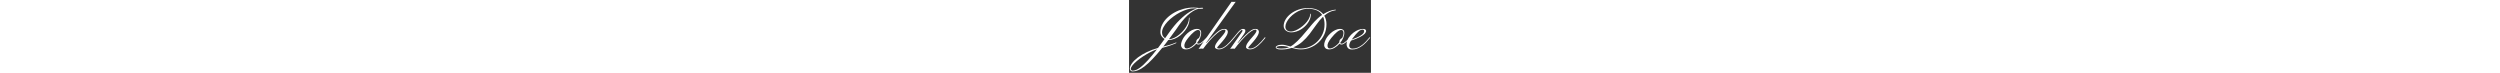 <svg width="103" height="3" viewBox="0 0 103 31" fill="none" xmlns="http://www.w3.org/2000/svg">
<rect x="0" y="0" width="103" height="31" fill="#333333" stroke="none"/>
<path d="M1.518 30.407C1.103 30.407 0.807 30.276 0.629 30.014C0.443 29.76 0.35 29.502 0.35 29.239C0.35 28.52 0.654 27.745 1.264 26.916C1.865 26.087 2.707 25.261 3.79 24.44C4.873 23.628 6.143 22.87 7.599 22.168C9.054 21.465 10.633 20.881 12.334 20.416C12.808 19.798 13.278 19.168 13.743 18.524C14.209 17.881 14.674 17.238 15.14 16.595C14.623 16.315 14.196 15.922 13.857 15.414C13.519 14.906 13.35 14.31 13.35 13.624C13.35 12.541 13.604 11.487 14.111 10.463C14.619 9.439 15.322 8.491 16.219 7.619C17.124 6.739 18.174 5.969 19.367 5.309C20.561 4.648 21.843 4.136 23.214 3.772C24.593 3.4 26.007 3.214 27.454 3.214C27.877 3.214 28.288 3.243 28.686 3.303C29.083 3.362 29.451 3.392 29.79 3.392C30.002 3.392 30.213 3.379 30.425 3.354C30.636 3.32 30.856 3.303 31.085 3.303C31.407 3.303 31.567 3.358 31.567 3.468C31.567 3.603 31.428 3.684 31.148 3.709C30.878 3.734 30.628 3.747 30.399 3.747C30.247 3.747 30.099 3.747 29.955 3.747C29.82 3.739 29.693 3.734 29.574 3.734C28.119 4.09 26.57 5.025 24.928 6.54C23.294 8.055 21.64 10.091 19.964 12.646C19.439 13.374 18.927 14.073 18.428 14.741C17.937 15.41 17.459 16.057 16.993 16.684C17.696 16.684 18.436 16.497 19.215 16.125C20.002 15.753 20.764 15.253 21.5 14.627C22.245 14.001 22.918 13.302 23.519 12.532C24.119 11.754 24.598 10.962 24.953 10.158C25.309 9.346 25.486 8.58 25.486 7.86C25.486 7.598 25.533 7.467 25.626 7.467C25.694 7.467 25.732 7.526 25.74 7.645C25.757 7.763 25.766 7.898 25.766 8.051C25.766 8.88 25.596 9.722 25.258 10.577C24.919 11.424 24.454 12.232 23.861 13.002C23.269 13.772 22.592 14.462 21.83 15.071C21.068 15.672 20.26 16.15 19.405 16.506C18.559 16.853 17.708 17.026 16.854 17.026H16.727C16.354 17.526 15.986 18.012 15.622 18.486C15.258 18.952 14.903 19.4 14.556 19.832C15.174 19.663 15.681 19.527 16.079 19.426C16.477 19.324 16.837 19.227 17.158 19.134C17.48 19.041 17.818 18.931 18.174 18.804C18.538 18.677 18.991 18.508 19.532 18.296C19.71 18.22 19.833 18.165 19.9 18.131C19.968 18.088 20.019 18.067 20.053 18.067C20.053 18.067 20.07 18.076 20.104 18.093C20.146 18.11 20.167 18.135 20.167 18.169C20.159 18.22 20.125 18.275 20.065 18.334C20.015 18.385 19.905 18.444 19.735 18.512C19.346 18.672 18.995 18.816 18.682 18.943C18.369 19.07 18.021 19.201 17.641 19.337C17.268 19.464 16.803 19.612 16.244 19.781C15.694 19.942 14.987 20.141 14.124 20.378C12.575 22.299 11.179 23.903 9.935 25.189C8.699 26.484 7.582 27.513 6.583 28.274C5.584 29.036 4.674 29.582 3.854 29.912C3.024 30.242 2.245 30.407 1.518 30.407ZM15.368 16.265L16.904 14.081C18.487 11.83 20.032 9.972 21.538 8.508C23.045 7.035 24.433 5.905 25.702 5.118C26.98 4.331 28.059 3.84 28.939 3.646C28.719 3.612 28.482 3.586 28.229 3.569C27.983 3.552 27.776 3.544 27.606 3.544C26.743 3.544 25.808 3.696 24.801 4.001C23.802 4.297 22.795 4.708 21.779 5.232C20.764 5.757 19.795 6.362 18.872 7.048C17.95 7.725 17.124 8.449 16.396 9.219C15.677 9.989 15.106 10.768 14.683 11.555C14.259 12.342 14.048 13.099 14.048 13.827C14.048 14.411 14.171 14.906 14.416 15.312C14.662 15.719 14.979 16.036 15.368 16.265ZM1.556 30.09C2.453 30.09 3.456 29.684 4.564 28.871C5.673 28.059 6.85 26.963 8.094 25.583C9.338 24.203 10.607 22.672 11.902 20.987C10.98 21.309 10.007 21.732 8.982 22.257C7.958 22.79 6.96 23.374 5.986 24.009C5.013 24.652 4.133 25.304 3.346 25.964C2.559 26.624 1.932 27.246 1.467 27.83C0.993 28.414 0.756 28.913 0.756 29.328C0.756 29.54 0.832 29.717 0.984 29.861C1.128 30.014 1.319 30.09 1.556 30.09ZM24.28 21.025C23.569 21.025 23.045 20.865 22.706 20.543C22.367 20.213 22.177 19.811 22.135 19.337C22.109 18.761 22.228 18.144 22.49 17.483C22.761 16.823 23.053 16.269 23.366 15.82C23.781 15.236 24.285 14.678 24.877 14.145C25.469 13.603 26.117 13.163 26.819 12.824C27.53 12.477 28.258 12.304 29.003 12.304C29.451 12.304 29.837 12.422 30.158 12.659C30.488 12.888 30.67 13.256 30.704 13.764C30.746 14.483 30.607 15.241 30.285 16.036C29.963 16.823 29.528 17.555 28.977 18.232C29.037 18.478 29.227 18.601 29.549 18.601C29.862 18.601 30.205 18.478 30.577 18.232C30.95 17.979 31.309 17.682 31.656 17.344C32.012 17.005 32.316 16.692 32.57 16.404C32.824 16.116 32.993 15.93 33.078 15.846L33.357 16.061C33.197 16.214 32.968 16.451 32.672 16.773C32.376 17.086 32.046 17.412 31.682 17.75C31.326 18.08 30.958 18.364 30.577 18.601C30.205 18.838 29.854 18.956 29.523 18.956C29.117 18.956 28.842 18.829 28.698 18.575C28.072 19.286 27.365 19.874 26.578 20.34C25.799 20.797 25.034 21.025 24.28 21.025ZM24.61 20.645C24.907 20.645 25.249 20.56 25.639 20.391C26.028 20.221 26.417 19.997 26.807 19.718C27.458 19.252 28.047 18.706 28.571 18.08V18.029C28.571 17.505 28.707 17.09 28.977 16.785C29.257 16.472 29.528 16.273 29.79 16.189C30.205 15.325 30.391 14.551 30.349 13.865C30.323 13.45 30.213 13.163 30.019 13.002C29.832 12.841 29.625 12.761 29.396 12.761C28.906 12.761 28.3 13.053 27.581 13.637C26.87 14.212 26.075 15.046 25.194 16.138C24.568 16.925 24.128 17.589 23.874 18.131C23.629 18.672 23.523 19.142 23.557 19.54C23.557 19.769 23.633 20.01 23.785 20.264C23.946 20.518 24.221 20.645 24.61 20.645ZM38.27 21.025C37.881 21.025 37.5 20.936 37.128 20.759C36.764 20.581 36.582 20.344 36.582 20.048C36.582 19.819 36.633 19.553 36.734 19.248C36.844 18.935 37.09 18.508 37.471 17.966C37.852 17.424 38.457 16.688 39.286 15.757C39.955 15.004 40.416 14.42 40.67 14.005C40.924 13.59 41.051 13.281 41.051 13.078C41.051 12.96 41.008 12.854 40.924 12.761C40.848 12.668 40.691 12.621 40.454 12.621C40.259 12.621 39.993 12.676 39.654 12.786C39.324 12.896 38.96 13.082 38.562 13.345C37.894 13.802 37.065 14.508 36.074 15.465C35.084 16.413 33.967 17.661 32.723 19.21L31.555 20.759C31.419 20.733 31.292 20.716 31.174 20.708C31.055 20.7 30.937 20.695 30.818 20.695C30.514 20.695 30.26 20.712 30.057 20.746C29.845 20.771 29.693 20.797 29.6 20.822L43.653 0.751C43.763 0.759 43.907 0.772 44.085 0.789C44.271 0.806 44.533 0.81 44.872 0.802C44.94 0.802 45.02 0.798 45.113 0.789C45.206 0.772 45.308 0.759 45.418 0.751L32.824 18.232L32.888 18.372C34.183 16.883 35.283 15.714 36.188 14.868C37.094 14.013 37.847 13.383 38.448 12.977C38.871 12.706 39.261 12.528 39.616 12.443C39.98 12.35 40.297 12.304 40.568 12.304C41.118 12.304 41.508 12.439 41.736 12.71C41.973 12.972 42.083 13.264 42.066 13.586C42.05 13.925 41.935 14.331 41.724 14.805C41.512 15.27 41.144 15.854 40.619 16.557C40.103 17.251 39.371 18.11 38.423 19.134C38 19.591 37.742 19.887 37.648 20.023C37.564 20.149 37.522 20.268 37.522 20.378C37.522 20.463 37.615 20.535 37.801 20.594C37.987 20.645 38.194 20.67 38.423 20.67C38.956 20.67 39.493 20.522 40.035 20.226C40.585 19.929 41.114 19.557 41.622 19.108C42.13 18.66 42.591 18.203 43.006 17.737C43.421 17.272 43.768 16.866 44.047 16.519C44.335 16.163 44.521 15.939 44.605 15.846L44.885 16.061C44.775 16.172 44.572 16.413 44.275 16.785C43.988 17.149 43.624 17.572 43.184 18.055C42.743 18.529 42.257 18.994 41.724 19.451C41.19 19.9 40.628 20.276 40.035 20.581C39.451 20.877 38.863 21.025 38.27 21.025ZM51.537 21.025C51.072 21.025 50.665 20.936 50.318 20.759C49.98 20.581 49.81 20.344 49.81 20.048C49.81 19.819 49.861 19.553 49.963 19.248C50.065 18.935 50.306 18.508 50.687 17.966C51.076 17.424 51.685 16.688 52.515 15.757C53.183 15.004 53.645 14.42 53.898 14.005C54.152 13.59 54.279 13.281 54.279 13.078C54.279 12.96 54.237 12.854 54.152 12.761C54.068 12.668 53.907 12.621 53.67 12.621C53.501 12.621 53.272 12.676 52.984 12.786C52.705 12.896 52.371 13.082 51.981 13.345C51.313 13.802 50.492 14.508 49.519 15.465C48.545 16.413 47.428 17.661 46.167 19.21L44.986 20.759C44.766 20.716 44.521 20.695 44.25 20.695C43.945 20.695 43.691 20.712 43.488 20.746C43.294 20.771 43.145 20.797 43.044 20.822C43.992 19.451 44.783 18.317 45.418 17.42C46.053 16.514 46.56 15.791 46.941 15.249C47.331 14.707 47.618 14.297 47.805 14.018C47.999 13.73 48.13 13.527 48.198 13.408C48.266 13.281 48.304 13.18 48.312 13.104C48.329 12.858 48.236 12.735 48.033 12.735C47.915 12.735 47.728 12.854 47.475 13.091C47.221 13.328 46.933 13.624 46.611 13.979C46.298 14.335 45.989 14.703 45.685 15.084C45.38 15.456 45.113 15.782 44.885 16.061C44.825 16.095 44.749 16.074 44.656 15.998C44.605 15.922 44.593 15.871 44.618 15.846C44.864 15.583 45.139 15.258 45.443 14.868C45.757 14.47 46.082 14.077 46.421 13.688C46.759 13.29 47.106 12.96 47.462 12.697C47.817 12.435 48.16 12.304 48.49 12.304C48.736 12.304 48.977 12.359 49.214 12.469C49.459 12.57 49.561 12.82 49.519 13.218C49.51 13.353 49.468 13.527 49.392 13.738C49.315 13.941 49.163 14.204 48.935 14.525L46.269 18.232L46.332 18.372C47.652 16.883 48.753 15.714 49.633 14.868C50.522 14.013 51.27 13.383 51.88 12.977C52.286 12.706 52.642 12.528 52.946 12.443C53.259 12.35 53.547 12.304 53.81 12.304C54.36 12.304 54.745 12.439 54.965 12.71C55.193 12.972 55.303 13.264 55.295 13.586C55.286 13.925 55.172 14.331 54.952 14.805C54.741 15.27 54.372 15.854 53.848 16.557C53.331 17.251 52.603 18.11 51.664 19.134C51.232 19.591 50.97 19.887 50.877 20.023C50.792 20.149 50.75 20.268 50.75 20.378C50.75 20.463 50.835 20.535 51.004 20.594C51.182 20.645 51.402 20.67 51.664 20.67C52.18 20.67 52.709 20.522 53.251 20.226C53.793 19.929 54.317 19.561 54.825 19.121C55.342 18.672 55.811 18.215 56.234 17.75C56.658 17.285 57.009 16.874 57.288 16.519C57.576 16.163 57.762 15.939 57.847 15.846L58.113 16.061C58.012 16.172 57.813 16.409 57.517 16.773C57.229 17.136 56.865 17.56 56.425 18.042C55.985 18.516 55.498 18.981 54.965 19.439C54.432 19.895 53.873 20.276 53.289 20.581C52.705 20.877 52.121 21.025 51.537 21.025ZM64.728 21.076C63.907 21.076 63.318 20.979 62.963 20.784C62.616 20.59 62.442 20.374 62.442 20.137C62.442 19.891 62.667 19.65 63.115 19.413C63.564 19.168 64.211 19.045 65.058 19.045C65.498 19.045 65.972 19.096 66.48 19.197C66.996 19.299 67.694 19.481 68.574 19.743C68.6 19.752 68.625 19.76 68.65 19.769C68.676 19.769 68.705 19.777 68.739 19.794C69.62 19.311 70.606 18.537 71.697 17.471C72.797 16.404 74.152 14.898 75.76 12.951C76.488 12.071 77.199 11.216 77.893 10.387C78.587 9.557 79.403 8.707 80.343 7.835C80.893 7.31 81.515 6.815 82.209 6.35C81.617 5.436 80.804 4.771 79.772 4.356C78.739 3.942 77.567 3.734 76.255 3.734C75.248 3.734 74.27 3.904 73.322 4.242C72.374 4.572 71.49 5.017 70.669 5.575C69.856 6.125 69.141 6.739 68.523 7.416C67.906 8.093 67.423 8.779 67.076 9.473C66.738 10.158 66.568 10.797 66.568 11.39C66.568 11.999 66.776 12.49 67.19 12.862C67.614 13.235 68.21 13.421 68.981 13.421C69.505 13.421 70.11 13.281 70.796 13.002C71.481 12.714 72.184 12.325 72.903 11.834C73.623 11.343 74.291 10.784 74.909 10.158C75.535 9.532 76.047 8.872 76.445 8.178C76.852 7.484 77.076 6.794 77.118 6.108C77.144 5.914 77.19 5.816 77.258 5.816C77.359 5.816 77.41 5.905 77.41 6.083C77.41 6.997 77.177 7.911 76.712 8.825C76.246 9.731 75.612 10.556 74.808 11.301C74.012 12.046 73.106 12.646 72.091 13.104C71.084 13.552 70.034 13.776 68.942 13.776C68.426 13.776 67.927 13.666 67.444 13.446C66.97 13.218 66.581 12.905 66.276 12.507C65.98 12.101 65.832 11.631 65.832 11.098C65.832 10.15 66.099 9.223 66.632 8.317C67.165 7.403 67.906 6.578 68.853 5.842C69.801 5.105 70.902 4.521 72.154 4.09C73.407 3.65 74.748 3.43 76.179 3.43C77.643 3.43 78.925 3.658 80.025 4.115C81.126 4.572 82.01 5.215 82.679 6.045C83.508 5.52 84.38 5.076 85.294 4.712C86.216 4.348 87.076 4.149 87.871 4.115C87.998 4.115 88.061 4.158 88.061 4.242C88.061 4.293 88.04 4.331 87.998 4.356C87.956 4.373 87.837 4.399 87.643 4.433C86.881 4.526 86.115 4.767 85.345 5.156C84.583 5.546 83.838 6.053 83.11 6.68C83.737 7.721 84.05 8.939 84.05 10.336C84.05 11.893 83.749 13.324 83.148 14.627C82.556 15.93 81.743 17.06 80.711 18.017C79.687 18.973 78.523 19.713 77.22 20.238C75.925 20.763 74.575 21.025 73.17 21.025C72.535 21.025 71.926 20.975 71.342 20.873C70.758 20.771 70.068 20.606 69.272 20.378C67.901 20.843 66.386 21.076 64.728 21.076ZM73.233 20.645C74.478 20.645 75.692 20.391 76.877 19.883C78.07 19.375 79.145 18.664 80.102 17.75C81.058 16.828 81.82 15.74 82.387 14.487C82.954 13.235 83.237 11.868 83.237 10.387C83.237 9.109 83.03 8.017 82.615 7.111C81.65 8.017 80.719 9.117 79.822 10.412C78.849 11.817 77.871 13.159 76.89 14.437C75.908 15.706 74.85 16.836 73.716 17.826C72.582 18.808 71.299 19.582 69.869 20.149C70.309 20.285 70.792 20.403 71.316 20.505C71.85 20.598 72.489 20.645 73.233 20.645ZM64.943 20.67C65.519 20.67 66.065 20.632 66.581 20.556C67.106 20.471 67.635 20.31 68.168 20.073C67.609 19.929 67.072 19.815 66.556 19.73C66.048 19.637 65.519 19.591 64.969 19.591C64.249 19.591 63.708 19.646 63.344 19.756C62.98 19.866 62.798 19.993 62.798 20.137C62.798 20.492 63.513 20.67 64.943 20.67ZM85.218 21.025C84.507 21.025 83.982 20.865 83.644 20.543C83.305 20.213 83.115 19.811 83.072 19.337C83.047 18.761 83.165 18.144 83.428 17.483C83.699 16.823 83.991 16.269 84.304 15.82C84.718 15.236 85.222 14.678 85.814 14.145C86.407 13.603 87.054 13.163 87.757 12.824C88.468 12.477 89.196 12.304 89.94 12.304C90.389 12.304 90.774 12.422 91.096 12.659C91.426 12.888 91.608 13.256 91.642 13.764C91.684 14.483 91.544 15.241 91.223 16.036C90.901 16.823 90.465 17.555 89.915 18.232C89.974 18.478 90.165 18.601 90.486 18.601C90.799 18.601 91.142 18.478 91.515 18.232C91.887 17.979 92.247 17.682 92.594 17.344C92.949 17.005 93.254 16.692 93.508 16.404C93.762 16.116 93.931 15.93 94.016 15.846L94.295 16.061C94.134 16.214 93.906 16.451 93.609 16.773C93.313 17.086 92.983 17.412 92.619 17.75C92.264 18.08 91.895 18.364 91.515 18.601C91.142 18.838 90.791 18.956 90.461 18.956C90.055 18.956 89.78 18.829 89.636 18.575C89.009 19.286 88.303 19.874 87.516 20.34C86.737 20.797 85.971 21.025 85.218 21.025ZM85.548 20.645C85.844 20.645 86.187 20.56 86.576 20.391C86.966 20.221 87.355 19.997 87.744 19.718C88.396 19.252 88.984 18.706 89.509 18.08V18.029C89.509 17.505 89.644 17.09 89.915 16.785C90.194 16.472 90.465 16.273 90.728 16.189C91.142 15.325 91.329 14.551 91.286 13.865C91.261 13.45 91.151 13.163 90.956 13.002C90.77 12.841 90.562 12.761 90.334 12.761C89.843 12.761 89.238 13.053 88.519 13.637C87.808 14.212 87.012 15.046 86.132 16.138C85.505 16.925 85.065 17.589 84.811 18.131C84.566 18.672 84.46 19.142 84.494 19.54C84.494 19.769 84.57 20.01 84.723 20.264C84.883 20.518 85.159 20.645 85.548 20.645ZM94.955 21.076C94.126 21.076 93.533 20.86 93.178 20.429C92.822 19.997 92.636 19.468 92.619 18.842C92.611 18.385 92.704 17.877 92.898 17.318C93.093 16.76 93.296 16.332 93.508 16.036C94.134 15.164 94.811 14.454 95.539 13.903C96.267 13.353 96.978 12.951 97.672 12.697C98.374 12.435 98.992 12.304 99.525 12.304C100.042 12.304 100.401 12.388 100.604 12.558C100.816 12.727 100.926 12.921 100.935 13.142C100.96 13.472 100.782 13.857 100.401 14.297C100.029 14.729 99.373 15.198 98.434 15.706C97.494 16.214 96.182 16.747 94.498 17.306C94.202 17.78 94.003 18.19 93.901 18.537C93.8 18.876 93.749 19.18 93.749 19.451C93.749 19.849 93.88 20.158 94.143 20.378C94.413 20.598 94.731 20.708 95.095 20.708C95.89 20.708 96.635 20.56 97.329 20.264C98.032 19.959 98.671 19.578 99.246 19.121C99.83 18.664 100.342 18.203 100.782 17.737C101.222 17.263 101.582 16.853 101.861 16.506C102.141 16.15 102.327 15.93 102.42 15.846L102.687 16.061C102.56 16.172 102.344 16.413 102.039 16.785C101.743 17.158 101.362 17.585 100.896 18.067C100.439 18.55 99.91 19.02 99.31 19.477C98.709 19.934 98.04 20.314 97.304 20.619C96.576 20.924 95.793 21.076 94.955 21.076ZM94.79 16.861C96.432 16.286 97.727 15.693 98.675 15.084C99.623 14.466 100.097 13.878 100.097 13.319C100.097 12.845 99.877 12.608 99.436 12.608C98.87 12.608 98.256 12.913 97.596 13.523C96.936 14.132 96.165 15.016 95.285 16.176C95.099 16.413 94.934 16.641 94.79 16.861Z" fill="white"/>
</svg>
